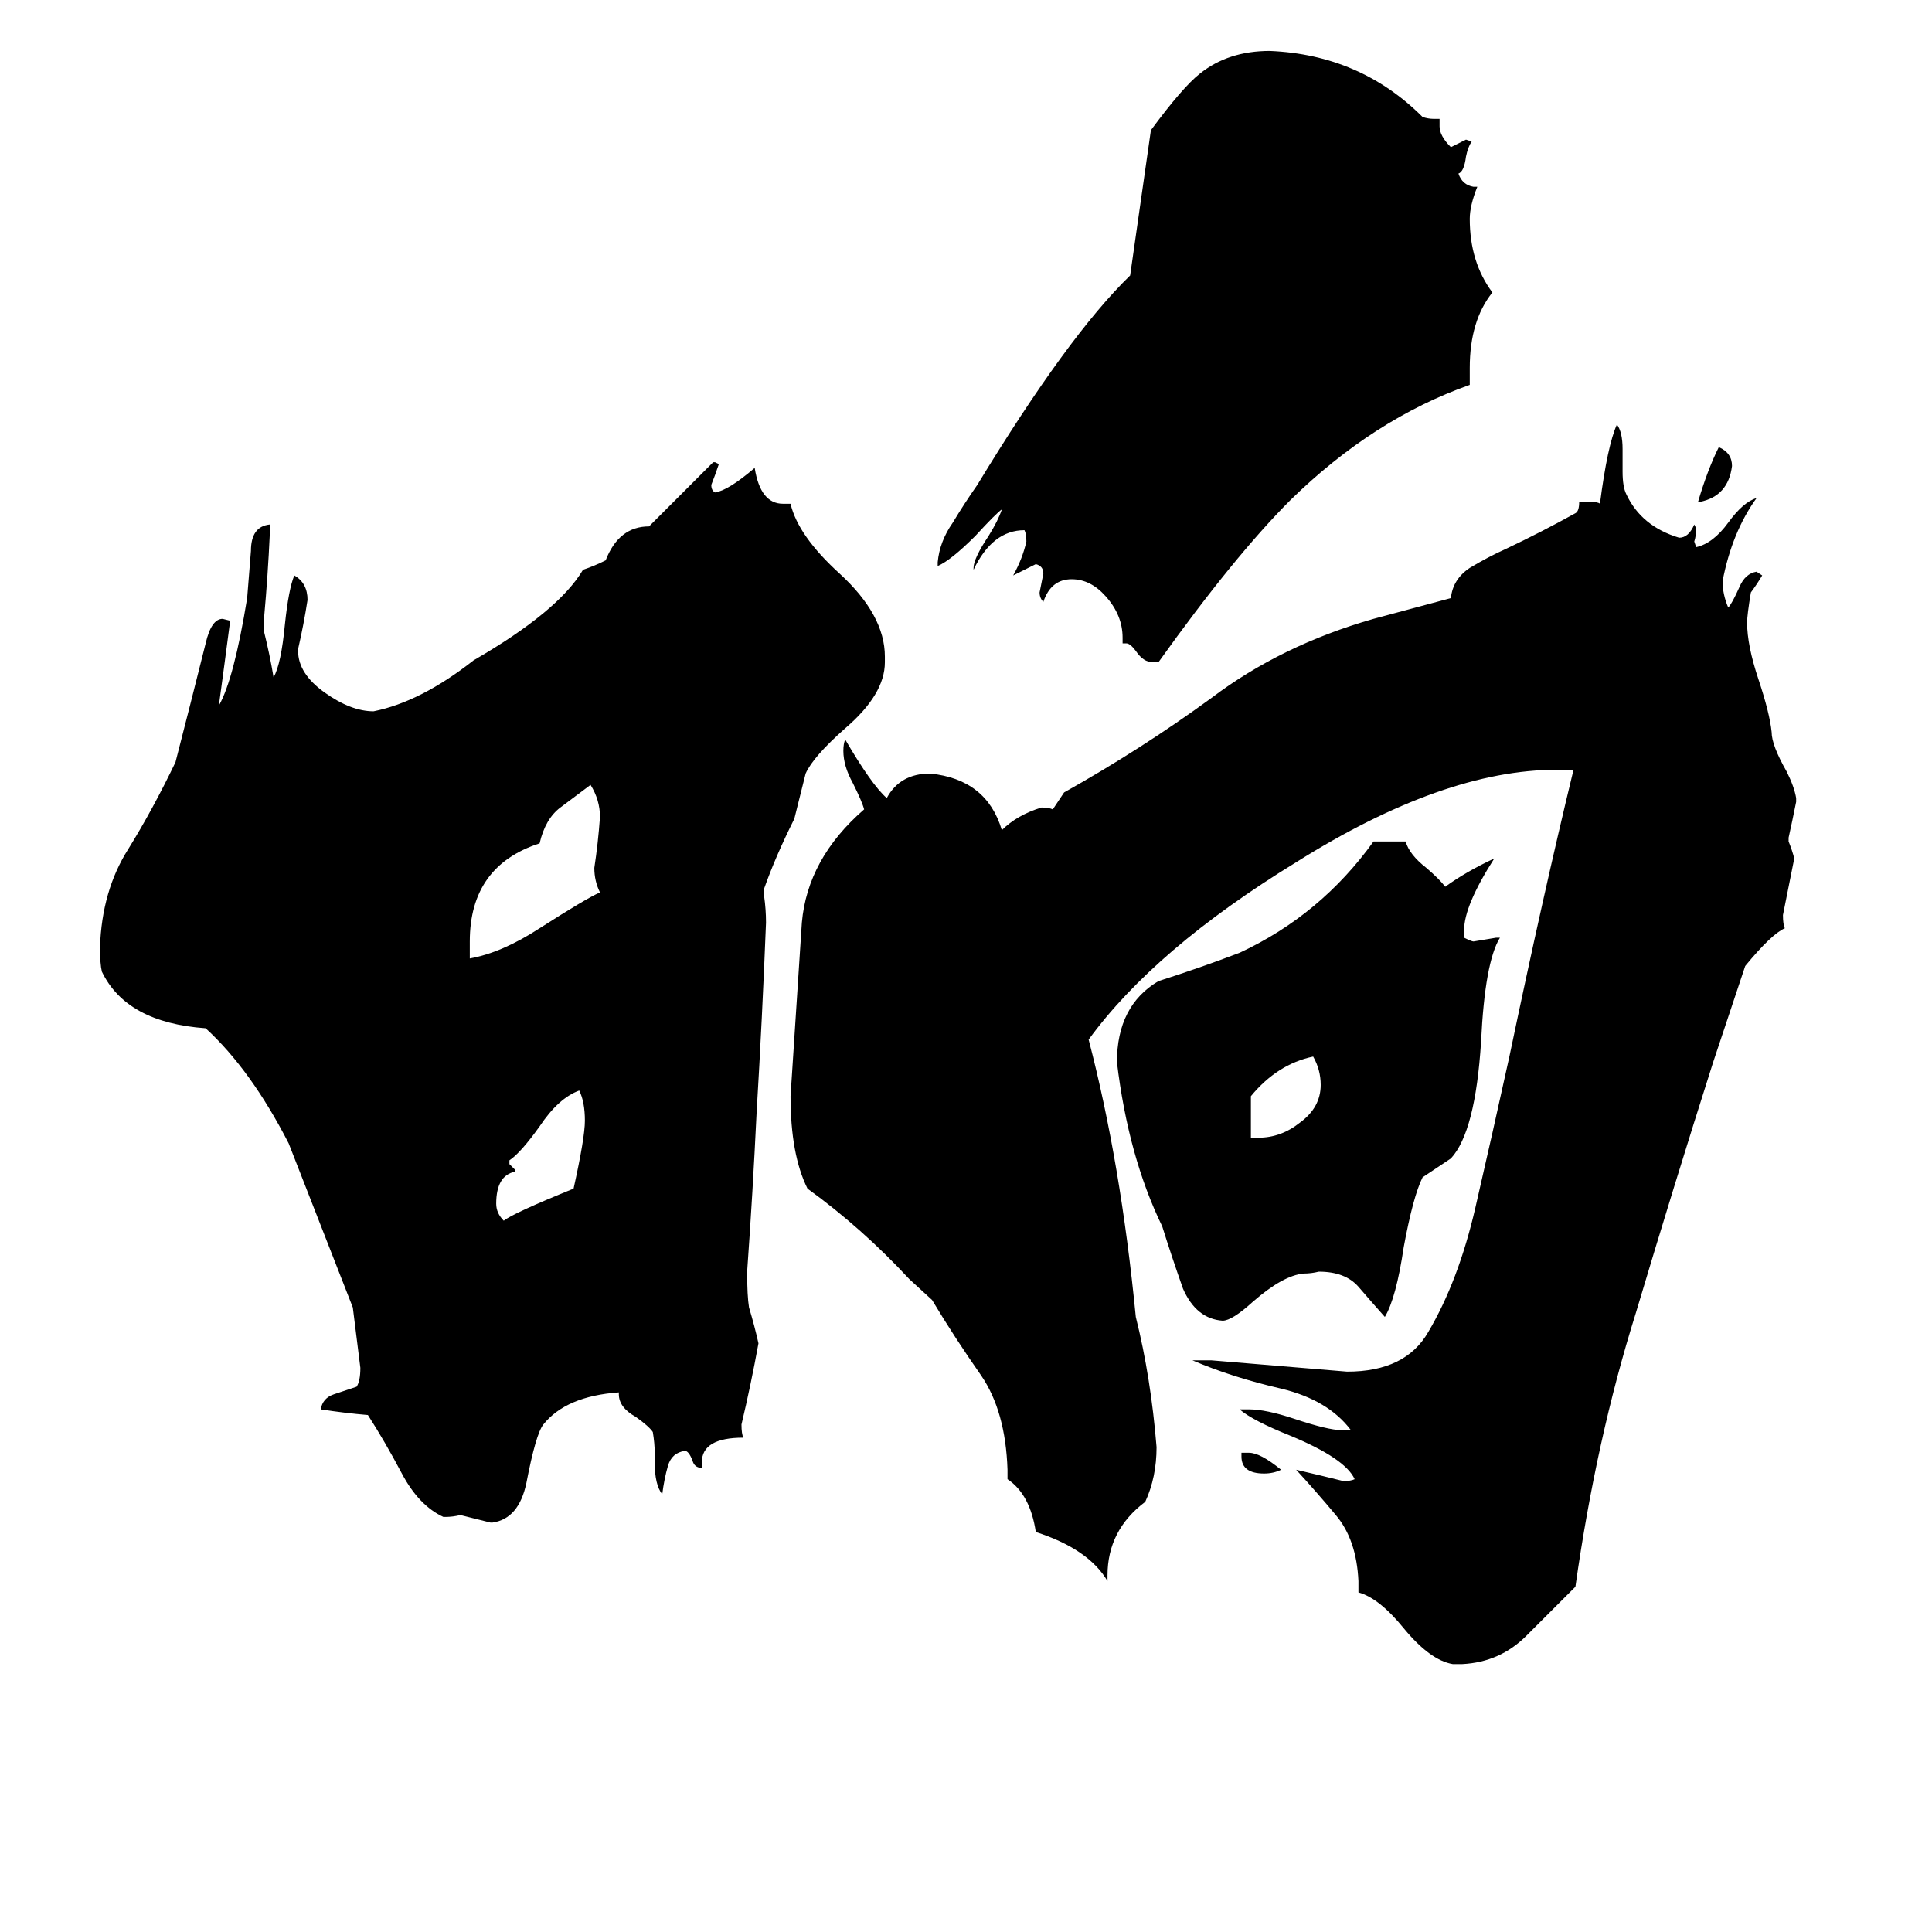 <svg xmlns="http://www.w3.org/2000/svg" viewBox="0 -800 1024 1024">
	<path fill="#000000" d="M153 -194Q133 -233 109 -255Q67 -258 54 -285Q53 -289 53 -298Q54 -328 68 -350Q81 -371 93 -396Q101 -427 109 -459Q112 -472 118 -472L122 -471Q119 -448 116 -426Q124 -440 131 -483Q132 -496 133 -508Q133 -521 143 -522V-517Q142 -495 140 -473V-465Q143 -453 145 -441Q149 -448 151 -469Q153 -488 156 -495Q163 -491 163 -482Q161 -469 158 -456V-455Q158 -443 172 -433Q186 -423 198 -423Q223 -428 251 -450Q296 -476 309 -498Q315 -500 321 -503Q328 -521 344 -521Q361 -538 378 -555H379L381 -554Q379 -548 377 -543Q377 -540 379 -539Q386 -540 400 -552Q403 -533 415 -533H419Q423 -516 445 -496Q469 -474 469 -452V-449Q469 -432 448 -414Q431 -399 427 -390Q424 -378 421 -366Q411 -346 405 -329V-325Q406 -318 406 -311Q404 -260 401 -210Q399 -168 396 -126Q396 -113 397 -107Q400 -97 402 -88Q398 -66 393 -45Q393 -40 394 -38Q372 -38 372 -25V-22Q368 -22 367 -26Q365 -31 363 -31Q356 -30 354 -23Q352 -16 351 -8Q347 -13 347 -25V-30Q347 -35 346 -41Q344 -44 337 -49Q328 -54 328 -61V-62Q300 -60 288 -45Q284 -40 279 -14Q275 5 261 7H260Q252 5 244 3Q240 4 236 4H235Q222 -2 213 -19Q204 -36 195 -50Q183 -51 170 -53Q171 -59 177 -61Q183 -63 189 -65Q191 -68 191 -75Q189 -91 187 -107ZM273 -180V-179Q263 -177 263 -162Q263 -157 267 -153Q272 -157 304 -170Q310 -197 310 -206Q310 -216 307 -222Q296 -218 286 -203Q276 -189 270 -185V-183Q272 -181 273 -180ZM318 -327Q315 -333 315 -340Q317 -353 318 -367Q318 -376 313 -384Q305 -378 297 -372Q289 -366 286 -353Q249 -341 249 -301V-292Q266 -295 286 -308Q311 -324 318 -327ZM658 -28V-30H662Q668 -30 679 -21Q675 -19 670 -19Q658 -19 658 -28ZM901 -534H900Q905 -551 911 -563Q918 -560 918 -553Q916 -537 901 -534ZM663 -219V-197H667Q679 -197 689 -205Q700 -213 700 -225Q700 -233 696 -240Q677 -236 663 -219ZM754 -176Q749 -166 744 -139Q740 -112 734 -102Q726 -111 720 -118Q713 -126 699 -126Q695 -125 691 -125Q680 -124 664 -110Q653 -100 648 -100Q634 -101 627 -117Q621 -134 616 -150Q598 -187 592 -237Q592 -267 614 -280Q636 -287 657 -295Q700 -315 728 -354H745Q747 -347 756 -340Q763 -334 766 -330Q777 -338 792 -345Q776 -320 776 -307V-303Q780 -301 781 -301Q787 -302 793 -303H795Q787 -290 785 -248Q782 -200 769 -186ZM610 -731Q627 -754 636 -761Q651 -773 673 -773Q721 -771 754 -738Q757 -737 760 -737H763V-733Q763 -728 769 -722Q773 -724 777 -726L780 -725Q778 -722 777 -717Q776 -709 773 -708Q775 -702 781 -701H783Q779 -691 779 -684Q779 -661 791 -645Q779 -630 779 -605V-596Q728 -578 684 -535Q654 -505 614 -449H611Q606 -449 602 -455Q599 -459 597 -459H595V-462Q595 -474 586 -484Q578 -493 568 -493Q557 -493 553 -481Q551 -483 551 -486Q552 -491 553 -496Q553 -500 549 -501Q543 -498 537 -495Q542 -504 544 -513Q544 -517 543 -519Q526 -519 516 -498V-499Q516 -504 524 -516Q529 -524 531 -530Q528 -528 517 -516Q504 -503 497 -500V-502Q498 -513 505 -523Q511 -533 518 -543Q566 -622 599 -654ZM769 -483Q770 -493 779 -499Q789 -505 798 -509Q817 -518 835 -528Q837 -529 837 -534H843Q847 -534 848 -533Q852 -564 857 -575Q860 -571 860 -562V-550Q860 -542 862 -538Q870 -521 890 -515Q895 -515 898 -522L899 -520Q899 -516 898 -513L899 -510Q908 -512 916 -523Q924 -534 931 -536Q918 -518 913 -492Q913 -485 916 -478Q918 -480 922 -489Q925 -496 931 -497L934 -495Q931 -490 928 -486Q926 -474 926 -470Q926 -458 932 -440Q938 -422 939 -412Q939 -405 947 -391Q951 -383 952 -377V-375Q950 -365 948 -356V-354Q950 -349 951 -345Q948 -330 945 -315Q945 -310 946 -308Q939 -305 925 -288L908 -237Q887 -171 867 -104Q846 -37 835 41Q823 53 809 67Q795 81 775 82H770Q758 80 744 63Q731 47 720 44V38Q719 16 708 3Q698 -9 687 -21Q700 -18 712 -15Q716 -15 718 -16Q713 -27 684 -39Q664 -47 657 -53H662Q671 -53 686 -48Q704 -42 711 -42H716Q704 -58 679 -64Q653 -70 632 -79H642Q678 -76 714 -73Q745 -73 757 -94Q773 -121 782 -160Q791 -199 800 -240Q818 -326 834 -392H825Q765 -392 687 -343Q612 -297 577 -249Q594 -184 602 -102Q610 -70 613 -33Q613 -17 607 -4Q587 11 587 35V38Q577 21 549 12Q546 -8 534 -16V-21Q533 -52 520 -71Q506 -91 494 -111L482 -122Q457 -149 428 -170Q419 -188 419 -219Q422 -265 425 -311Q428 -345 458 -371Q457 -375 452 -385Q447 -394 447 -402Q447 -406 448 -408Q462 -384 470 -377Q477 -390 493 -390Q523 -387 531 -360Q539 -368 552 -372Q556 -372 558 -371L564 -380Q605 -403 642 -430Q679 -458 728 -472Z"/>
</svg>